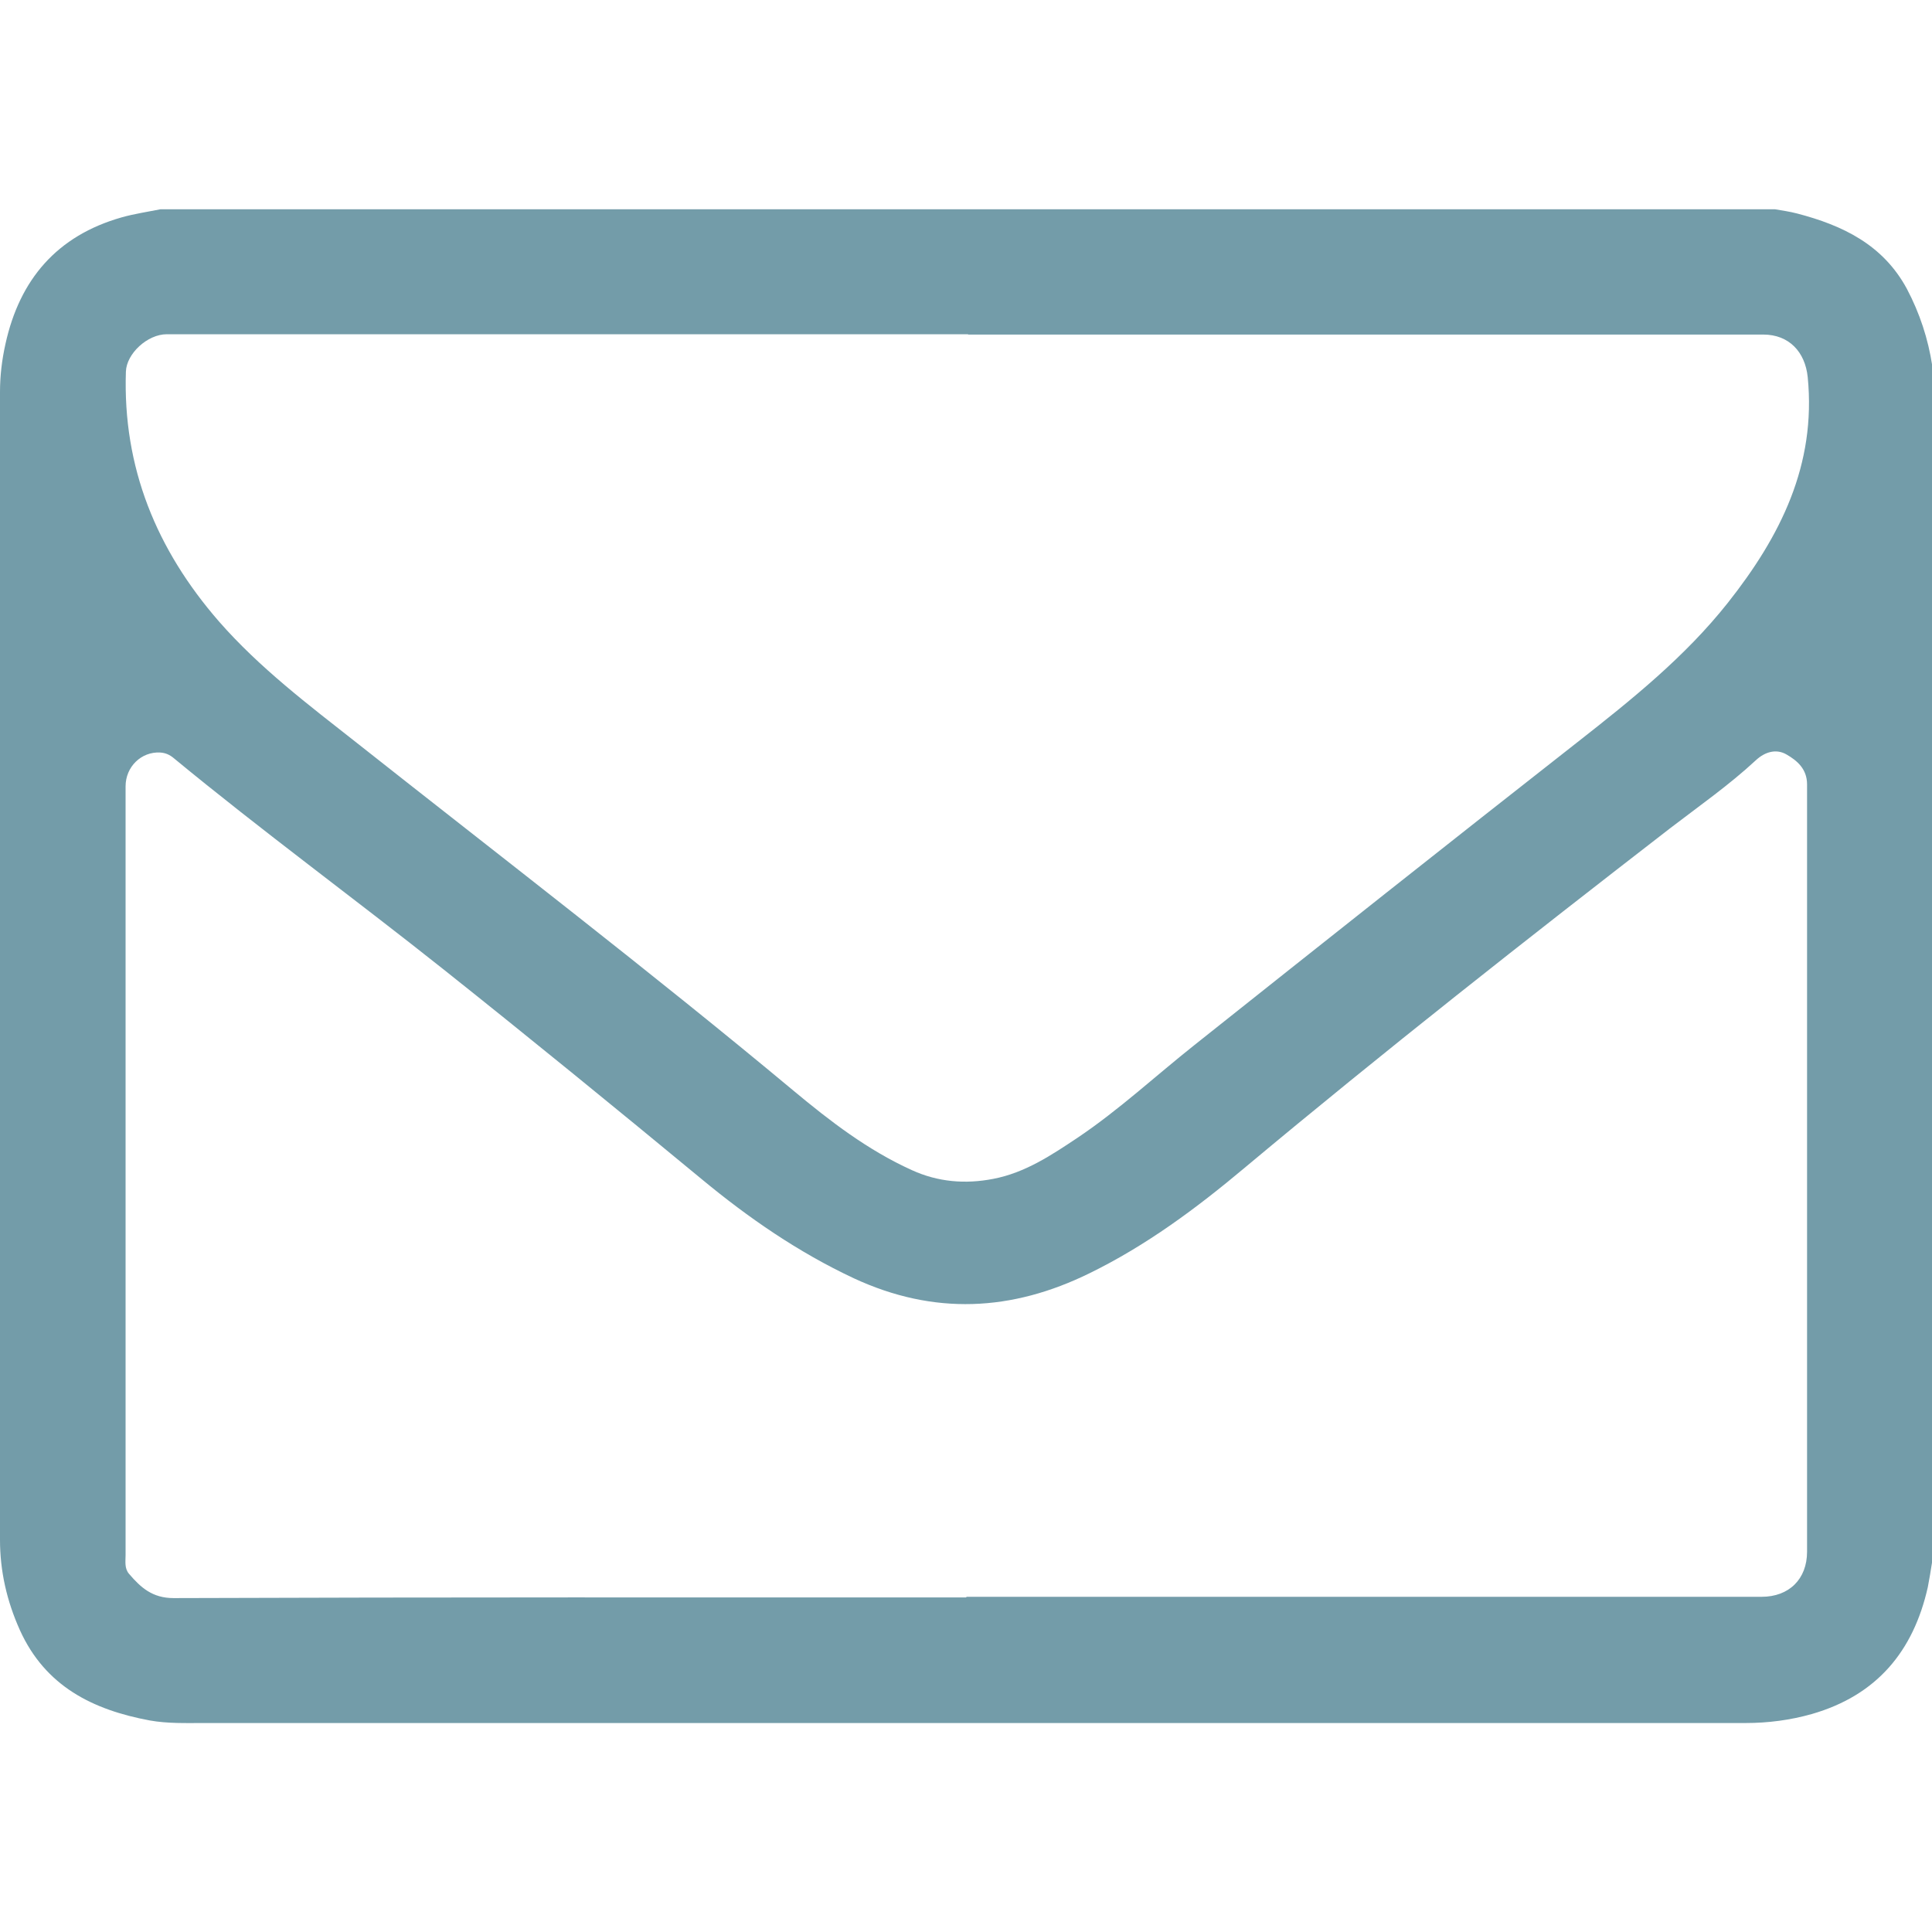<?xml version="1.0" encoding="UTF-8"?>
<svg id="Layer_1" data-name="Layer 1" xmlns="http://www.w3.org/2000/svg" viewBox="0 0 60 60">
  <defs>
    <style>
      .cls-1 {
        fill: #739ca9;
        stroke-width: 0px;
      }
    </style>
  </defs>
  <g id="cZZKvb.tif">
    <path class="cls-1" d="M60,11.37v37.16c-.04.25-.08.51-.13.76-.45,2-1.59,3.36-3.6,3.94-.67.19-1.36.28-2.06.28-15.96,0-31.91,0-47.87,0-.57,0-1.13.02-1.69-.08-1.77-.33-3.24-1.06-4.03-2.8C.21,49.72,0,48.79,0,47.82,0,35.93,0,24.05,0,12.17c0-.5.06-1,.17-1.49.44-2,1.6-3.36,3.61-3.93.39-.11.8-.17,1.2-.25,16.72,0,33.44,0,50.15,0,.23.04.45.07.68.13,1.42.37,2.67.97,3.41,2.34.4.76.66,1.55.79,2.4ZM30.02,49.59c8.23,0,16.46,0,24.69,0,.85,0,1.41-.55,1.41-1.4,0-5.24,0-10.48,0-15.72,0-2.7,0-5.41,0-8.11,0-.48-.31-.74-.64-.93-.31-.18-.66-.09-.95.18-.83.77-1.76,1.42-2.66,2.11-4.46,3.45-8.89,6.93-13.22,10.55-1.49,1.25-3.05,2.41-4.81,3.27-2.42,1.19-4.84,1.31-7.32.16-1.73-.81-3.28-1.88-4.74-3.09-2.65-2.19-5.31-4.36-8-6.5-2.78-2.21-5.65-4.31-8.39-6.57-.12-.1-.25-.16-.42-.17-.58-.03-1.07.44-1.07,1.05,0,2.9,0,5.79,0,8.69,0,5.06,0,10.12,0,15.18,0,.2-.04.42.11.59.36.42.72.75,1.38.75,8.2-.03,16.41-.02,24.61-.02ZM30.06,10.38c-4.65,0-9.3,0-13.95,0-3.64,0-7.29,0-10.93,0-.6,0-1.25.6-1.27,1.16-.1,2.98.95,5.53,2.89,7.76,1.26,1.44,2.78,2.59,4.28,3.77,4.53,3.58,9.12,7.1,13.56,10.8,1.14.95,2.31,1.85,3.68,2.47.81.37,1.66.44,2.53.27.99-.19,1.81-.74,2.62-1.28,1.28-.86,2.42-1.92,3.63-2.88,3.96-3.15,7.92-6.29,11.9-9.41,1.67-1.31,3.33-2.64,4.66-4.32,1.63-2.06,2.75-4.28,2.48-7.01-.08-.78-.58-1.32-1.38-1.32-8.23,0-16.46,0-24.69,0Z"/>
  </g>
</svg>